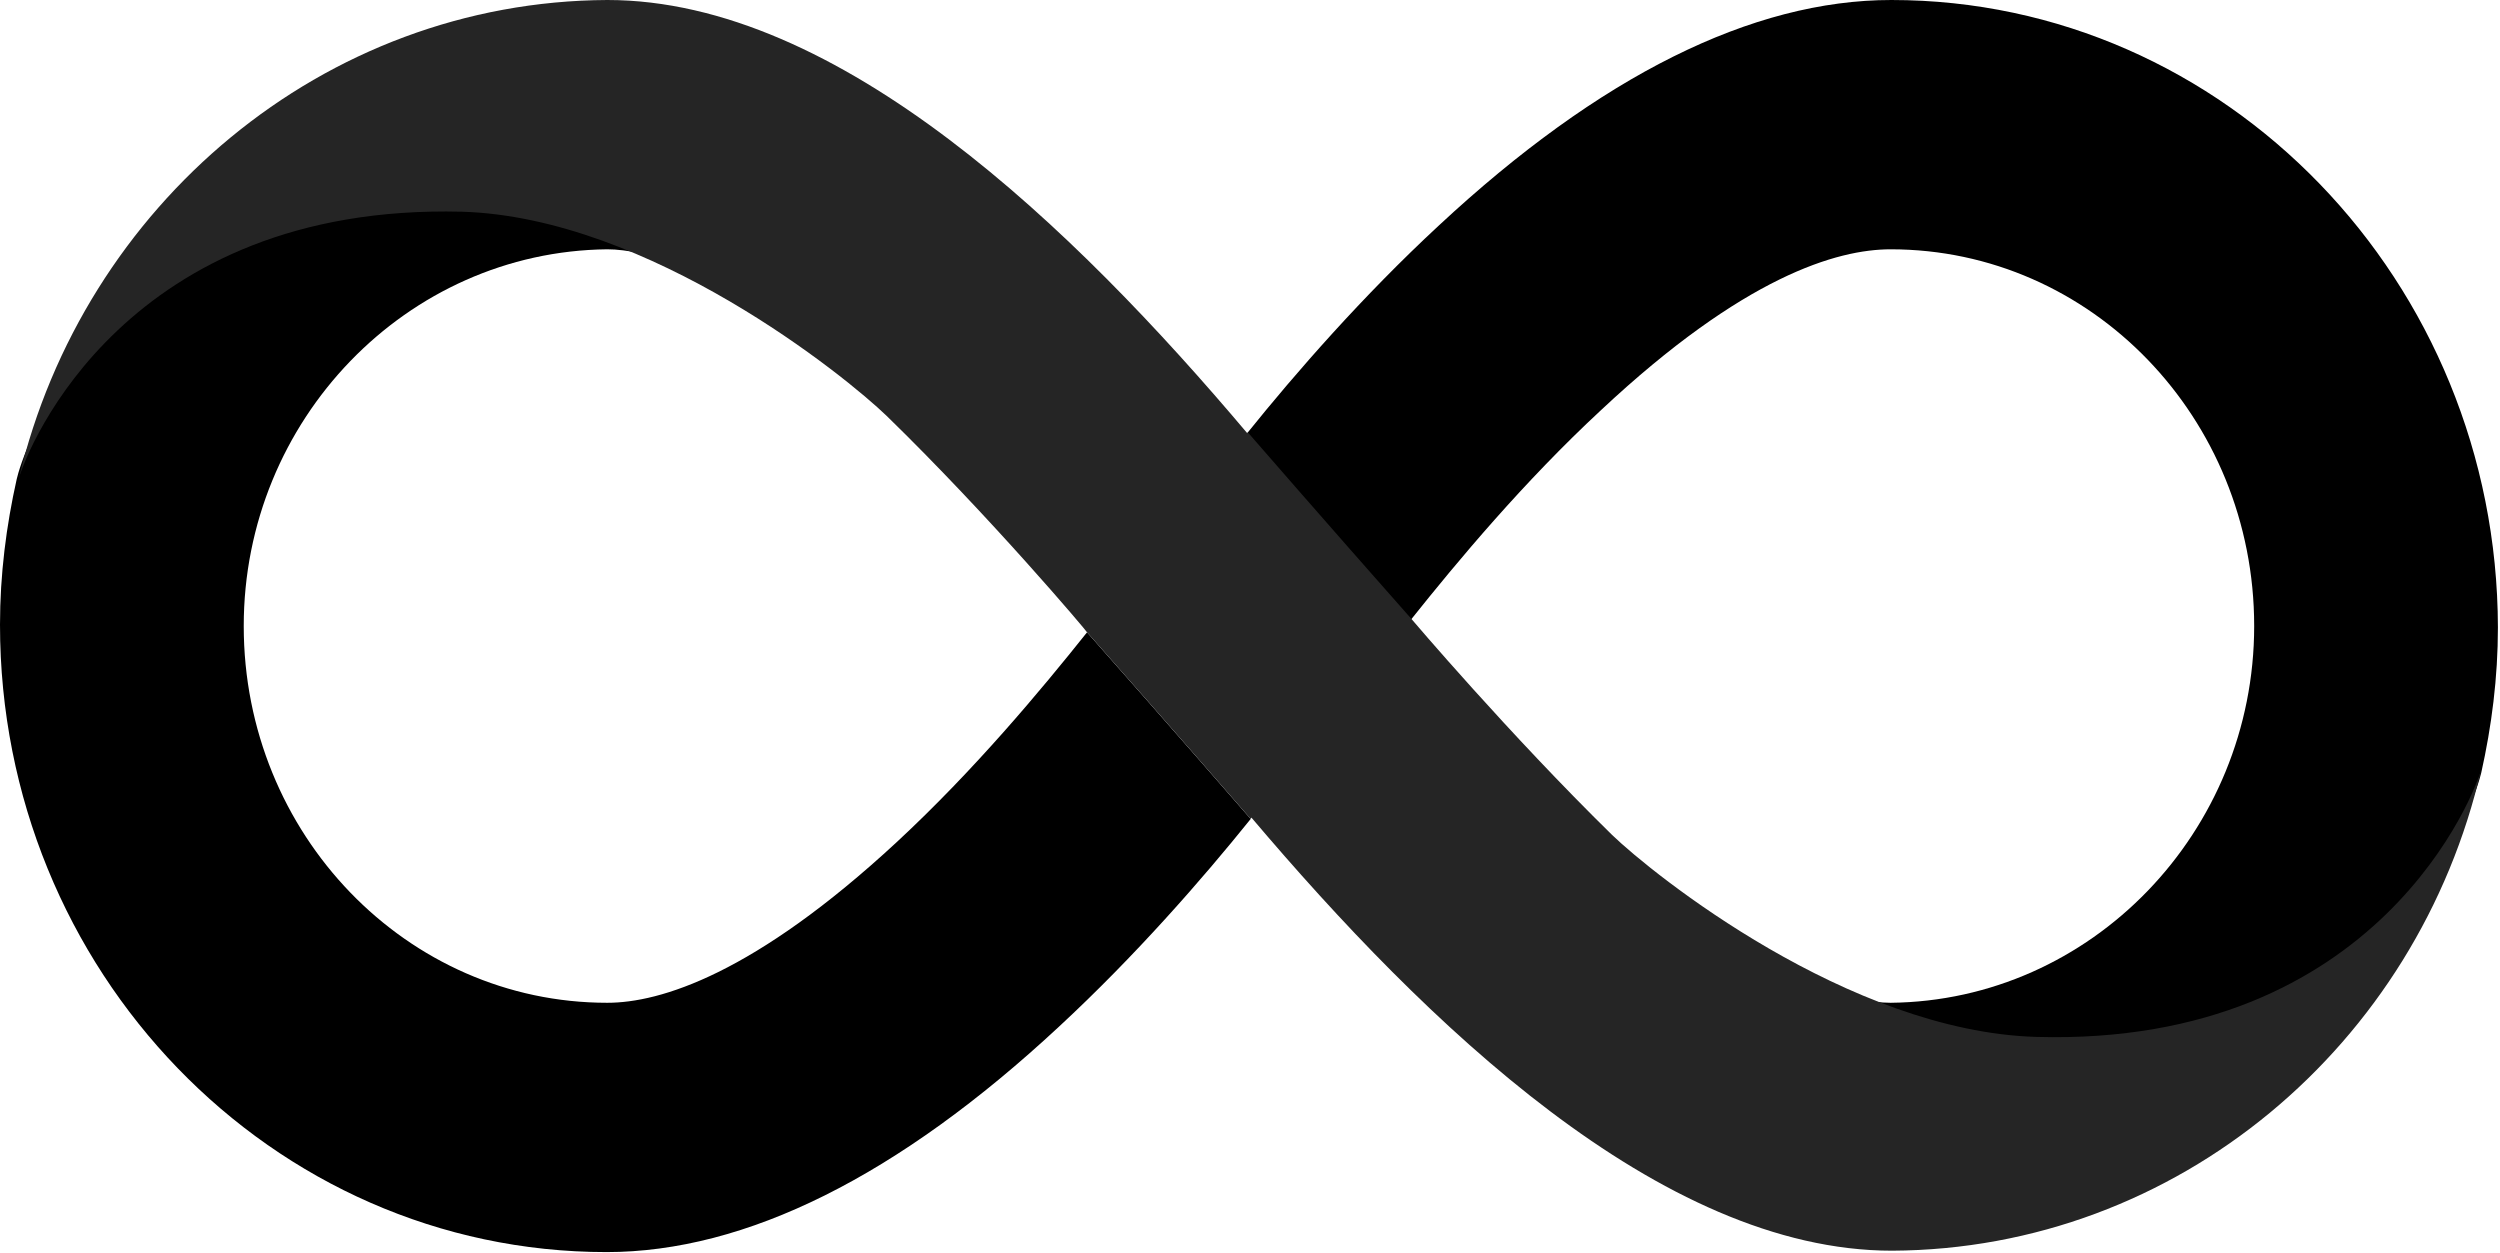 <svg width="359" height="180" viewBox="0 0 359 180" fill="none" xmlns="http://www.w3.org/2000/svg">
<g clip-path="url(#clip0_3519_12)">
<path d="M271.6 0C251.6 0 229.7 10.9 206.6 32.4C195.7 42.5 186.1 53.5 179.1 62.2C179.1 62.2 190.3 75.1 202.6 89C209.3 80.6 218.8 69.2 229.9 58.9C250.4 39.7 263.8 35.8 271.5 35.8C300.3 35.8 323.7 60 323.7 89.9C323.7 119.5 300.3 143.7 271.5 144C270.1 144 268.5 143.8 266.5 143.4C274.9 147.3 284 150.1 292.5 150.1C345.3 150.1 355.7 113.6 356.3 111C357.8 104.3 358.7 97.3 358.7 90.1C358.6 40.4 319.6 0 271.6 0Z" fill="black"/>
<path d="M87.1 179.8C107.1 179.8 129 168.9 152.1 147.4C163 137.3 172.6 126.3 179.6 117.6C179.6 117.6 168.4 104.7 156.1 90.8C149.4 99.2 139.9 110.6 128.8 120.9C108.3 139.9 94.8 144 87.2 144C58.4 144 35 119.8 35 89.9C35 60.3 58.4 36.1 87.2 35.8C88.6 35.8 90.2 36 92.2 36.4C83.8 32.5 74.7 29.7 66.2 29.7C13.4 29.6 3 66.1 2.4 68.8C0.9 75.5 0 82.5 0 89.7C0 139.4 39 179.8 87.1 179.8Z" fill="black"/>
<path fill-rule="evenodd" clip-rule="evenodd" d="M127.3 59.7C121.5 54.1 93.3 31.2 66.3 30.4C18.1 29.2 4 64.2 2.7 68.7C12 29.5 46.4 0.2 87.2 0C120.5 0 154.2 32.7 179.1 62.2L179.2 62.1C179.2 62.1 190.4 75 202.7 88.9C202.7 88.9 216.7 105.4 231.5 119.9C237.3 125.5 265.4 148.1 292.4 148.9C341.9 150.3 355.6 113.3 356.3 110.5C347.2 150 312.7 179.4 271.7 179.6C238.4 179.6 204.7 146.9 179.7 117.4C179.7 117.5 179.6 117.5 179.6 117.6C179.6 117.6 168.4 104.7 156.1 90.8C156.2 90.8 142.2 74.2 127.3 59.7Z" fill="#252525"/>
</g>
<defs>
<clipPath id="clip0_3519_12">
<rect width="358.8" height="179.8" fill="white"/>
</clipPath>
</defs>
</svg>
